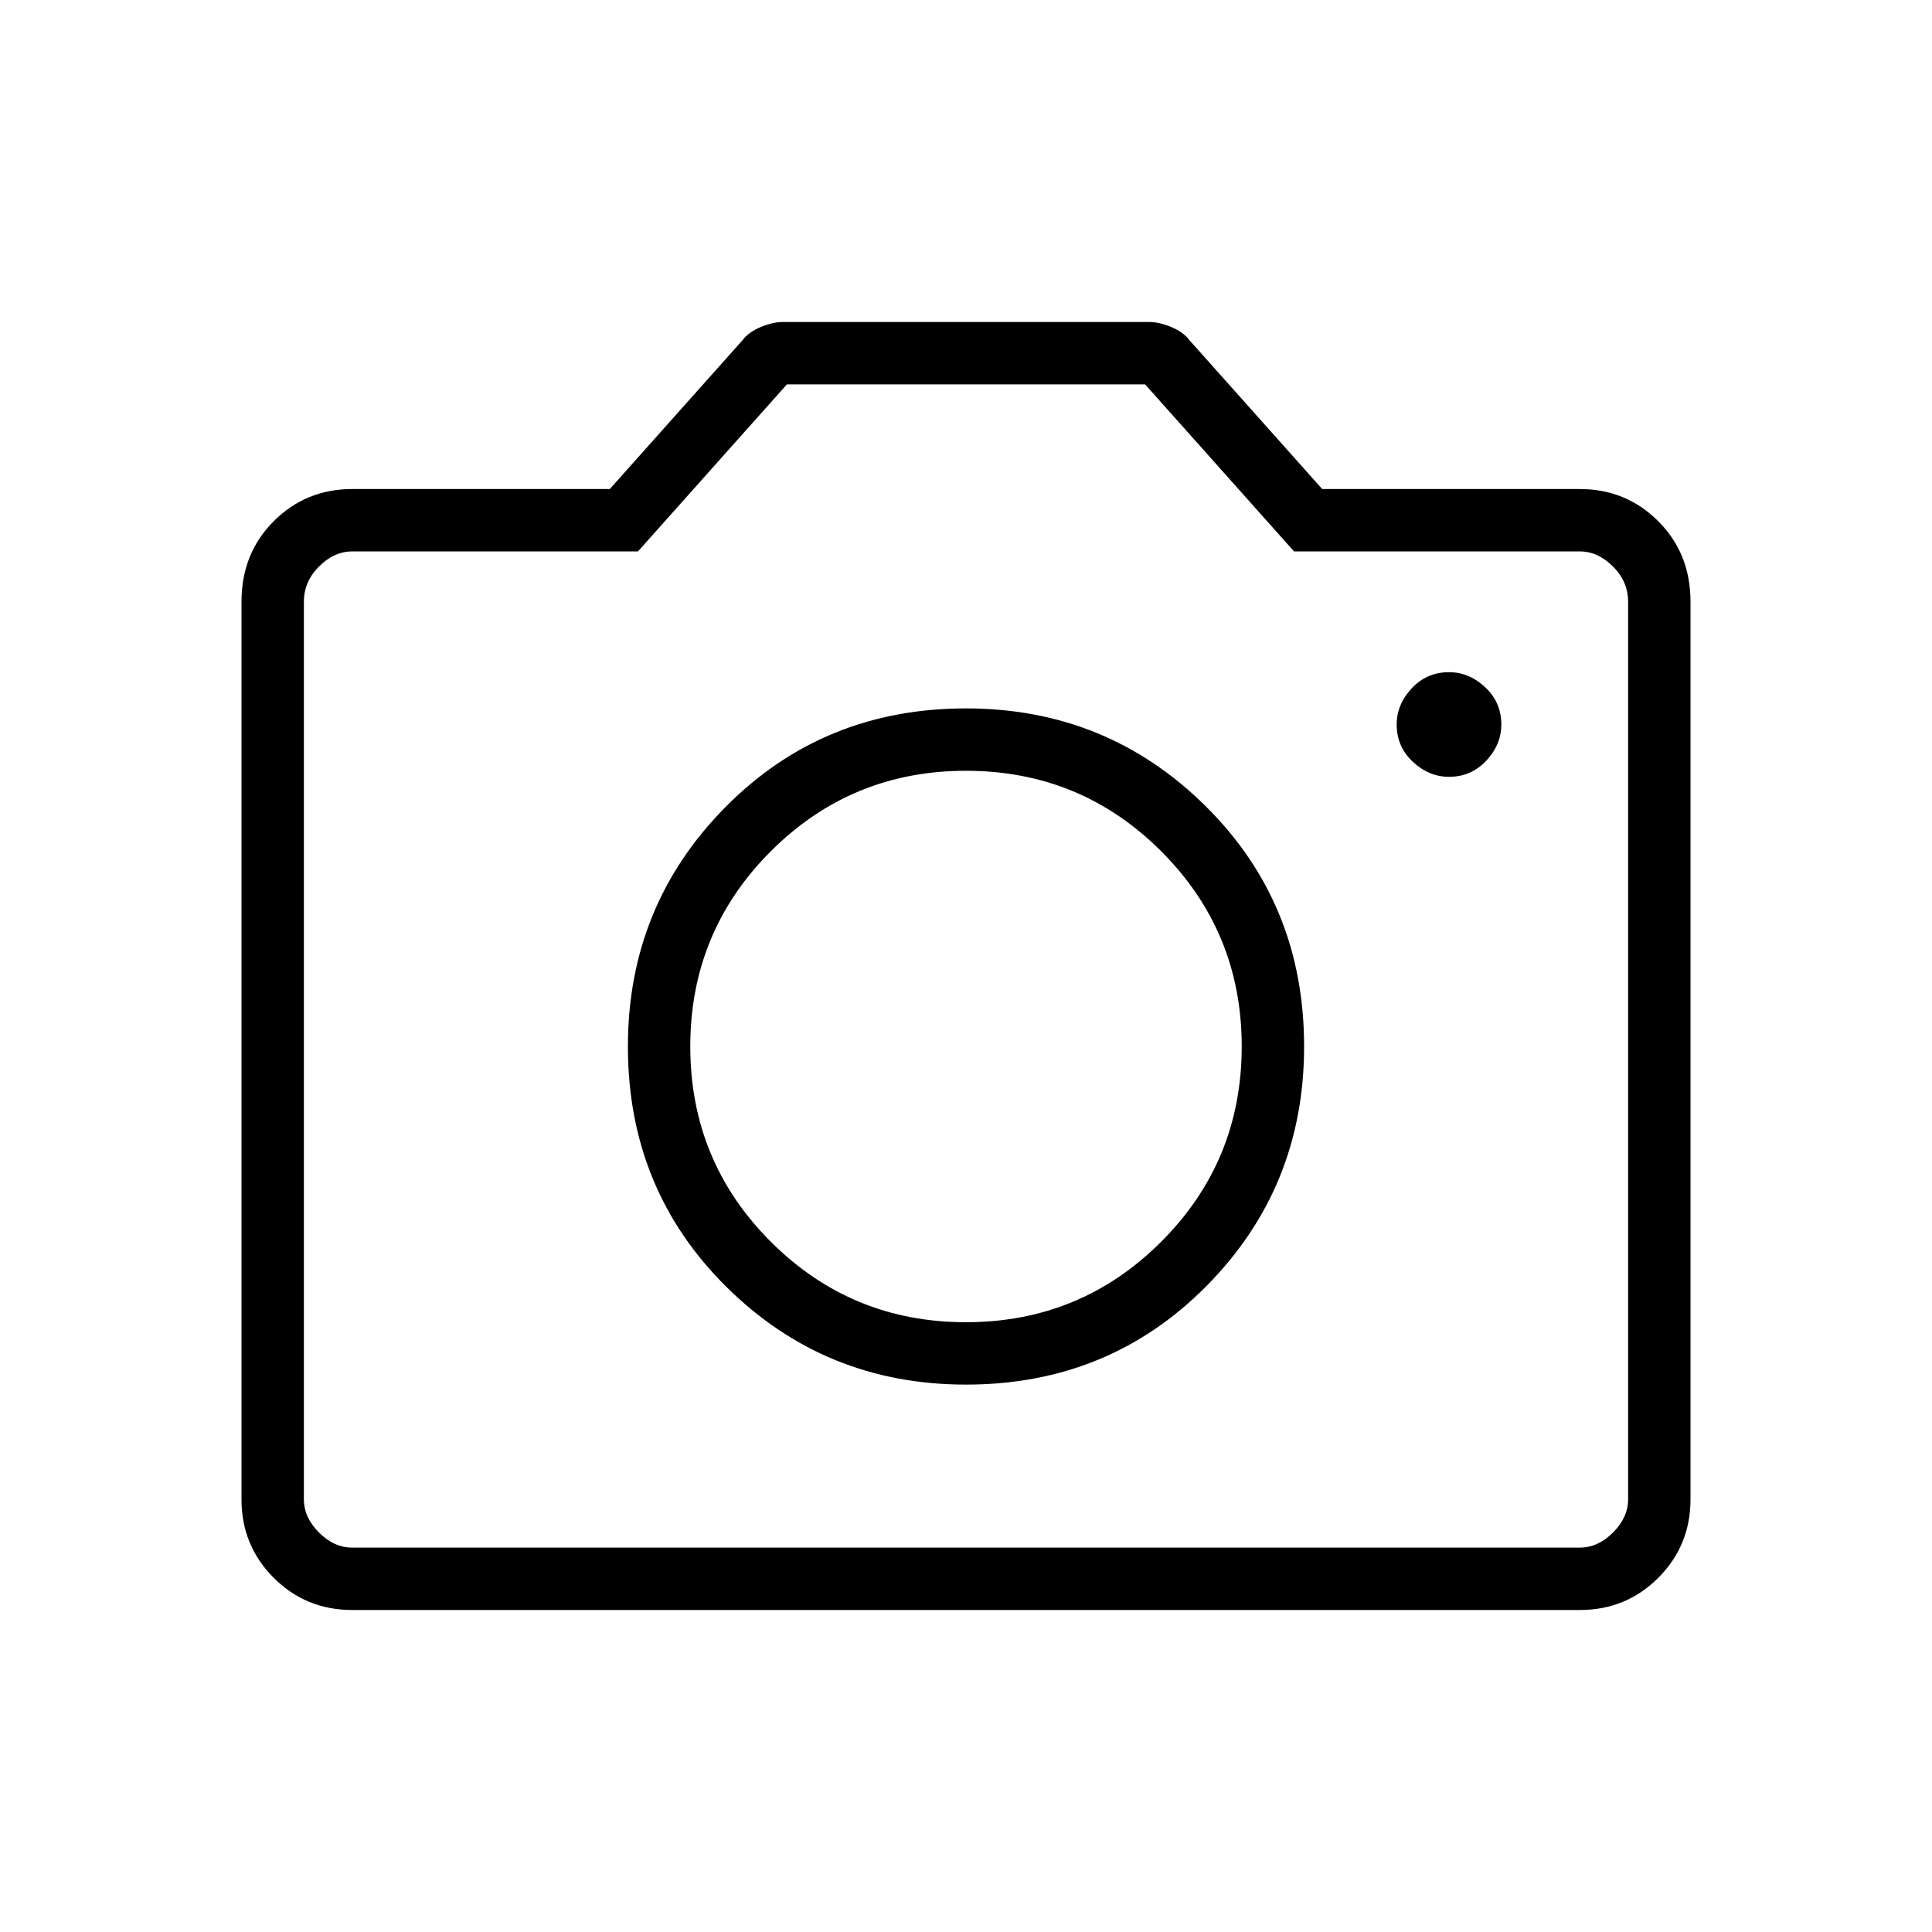 <svg xmlns="http://www.w3.org/2000/svg" width="48" height="48"><path d="M24 34.4q3.55 0 5.975-2.45T32.4 26q0-3.55-2.45-5.975T24 17.6q-3.55 0-5.975 2.45T15.6 26q0 3.55 2.45 5.975T24 34.4zm0-1.55q-2.85 0-4.85-2-2-2-2-4.85 0-2.85 2-4.85 2-2 4.85-2 2.85 0 4.85 2 2 2 2 4.85 0 2.85-2 4.85-2 2-4.85 2zM36 19.3q.55 0 .925-.4t.375-.9q0-.55-.4-.925T36 16.7q-.55 0-.925.4t-.375.9q0 .55.4.925t.9.375zM8.75 40q-1.15 0-1.95-.8T6 37.25v-22.3q0-1.2.8-2t1.95-.8h6.4l3.3-3.7q.15-.2.45-.325.3-.125.55-.125h9.1q.25 0 .55.125.3.125.45.325l3.3 3.7h6.4q1.15 0 1.95.8t.8 2v22.3q0 1.15-.8 1.95t-1.95.8zm30.5-1.55q.45 0 .825-.375.375-.375.375-.825v-22.3q0-.5-.375-.875t-.825-.375h-7.1l-3.7-4.15h-8.9l-3.7 4.15h-7.1q-.45 0-.825.375-.375.375-.375.875v22.3q0 .45.375.825.375.375.825.375zM24 26.1z"/></svg>